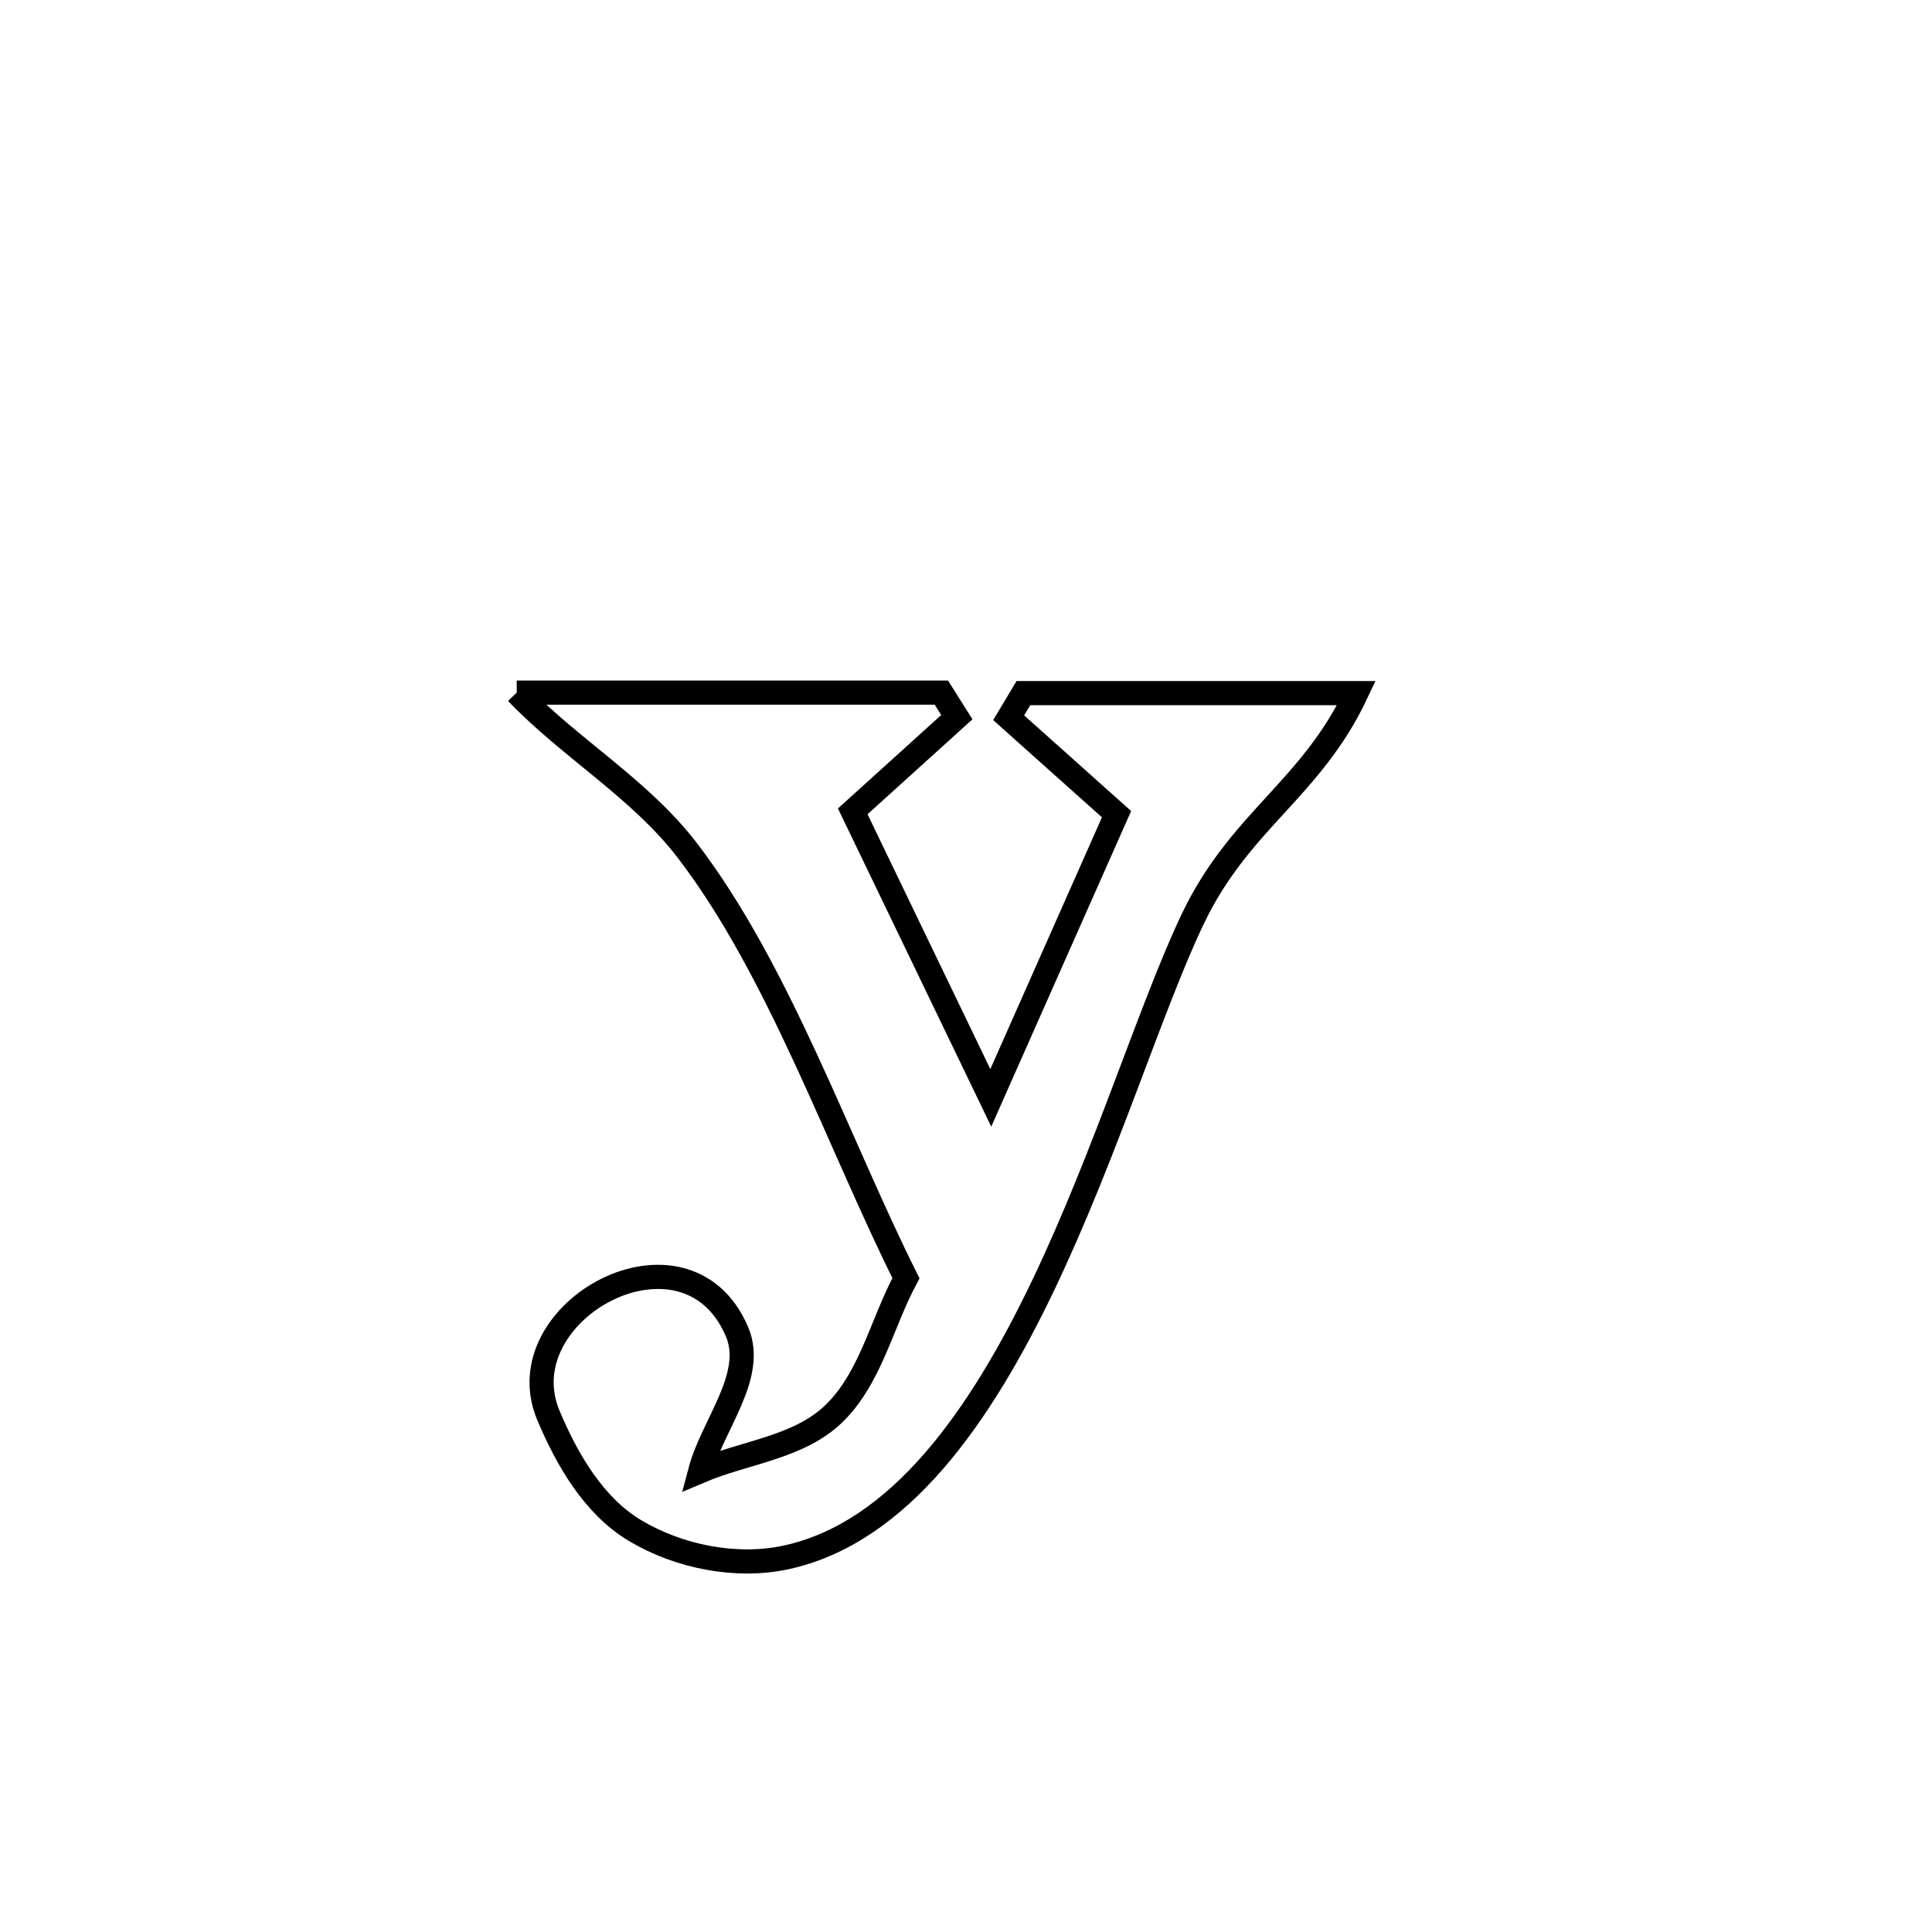 <svg xmlns="http://www.w3.org/2000/svg" viewBox="0.0 0.0 24.0 24.0" height="200px" width="200px"><path fill="none" stroke="black" stroke-width=".3" stroke-opacity="1.0"  filling="0" d="M6.419 8.604 L6.419 8.604 C8.177 8.604 9.935 8.604 11.694 8.604 L11.694 8.604 C11.758 8.706 11.822 8.808 11.886 8.909 L11.886 8.909 C11.455 9.299 11.024 9.689 10.593 10.079 L10.593 10.079 C11.165 11.265 11.736 12.451 12.308 13.638 L12.308 13.638 C12.455 13.306 13.668 10.57 13.87 10.114 L13.87 10.114 C13.423 9.715 12.976 9.316 12.53 8.916 L12.53 8.916 C12.591 8.814 12.652 8.712 12.713 8.61 L12.713 8.61 C14.092 8.61 15.471 8.61 16.85 8.61 L16.85 8.61 C16.289 9.803 15.401 10.193 14.819 11.411 C14.301 12.495 13.743 14.325 12.962 15.96 C12.18 17.596 11.177 19.038 9.768 19.346 C9.146 19.481 8.434 19.339 7.888 19.013 C7.375 18.706 7.042 18.13 6.811 17.579 C6.27 16.28 8.522 15.057 9.155 16.542 C9.39 17.092 8.851 17.697 8.698 18.275 L8.698 18.275 C9.247 18.042 9.909 17.984 10.343 17.576 C10.811 17.137 10.95 16.444 11.254 15.878 L11.254 15.878 C10.418 14.207 9.675 12.046 8.536 10.562 C7.951 9.799 7.085 9.298 6.419 8.604 L6.419 8.604"></path></svg>